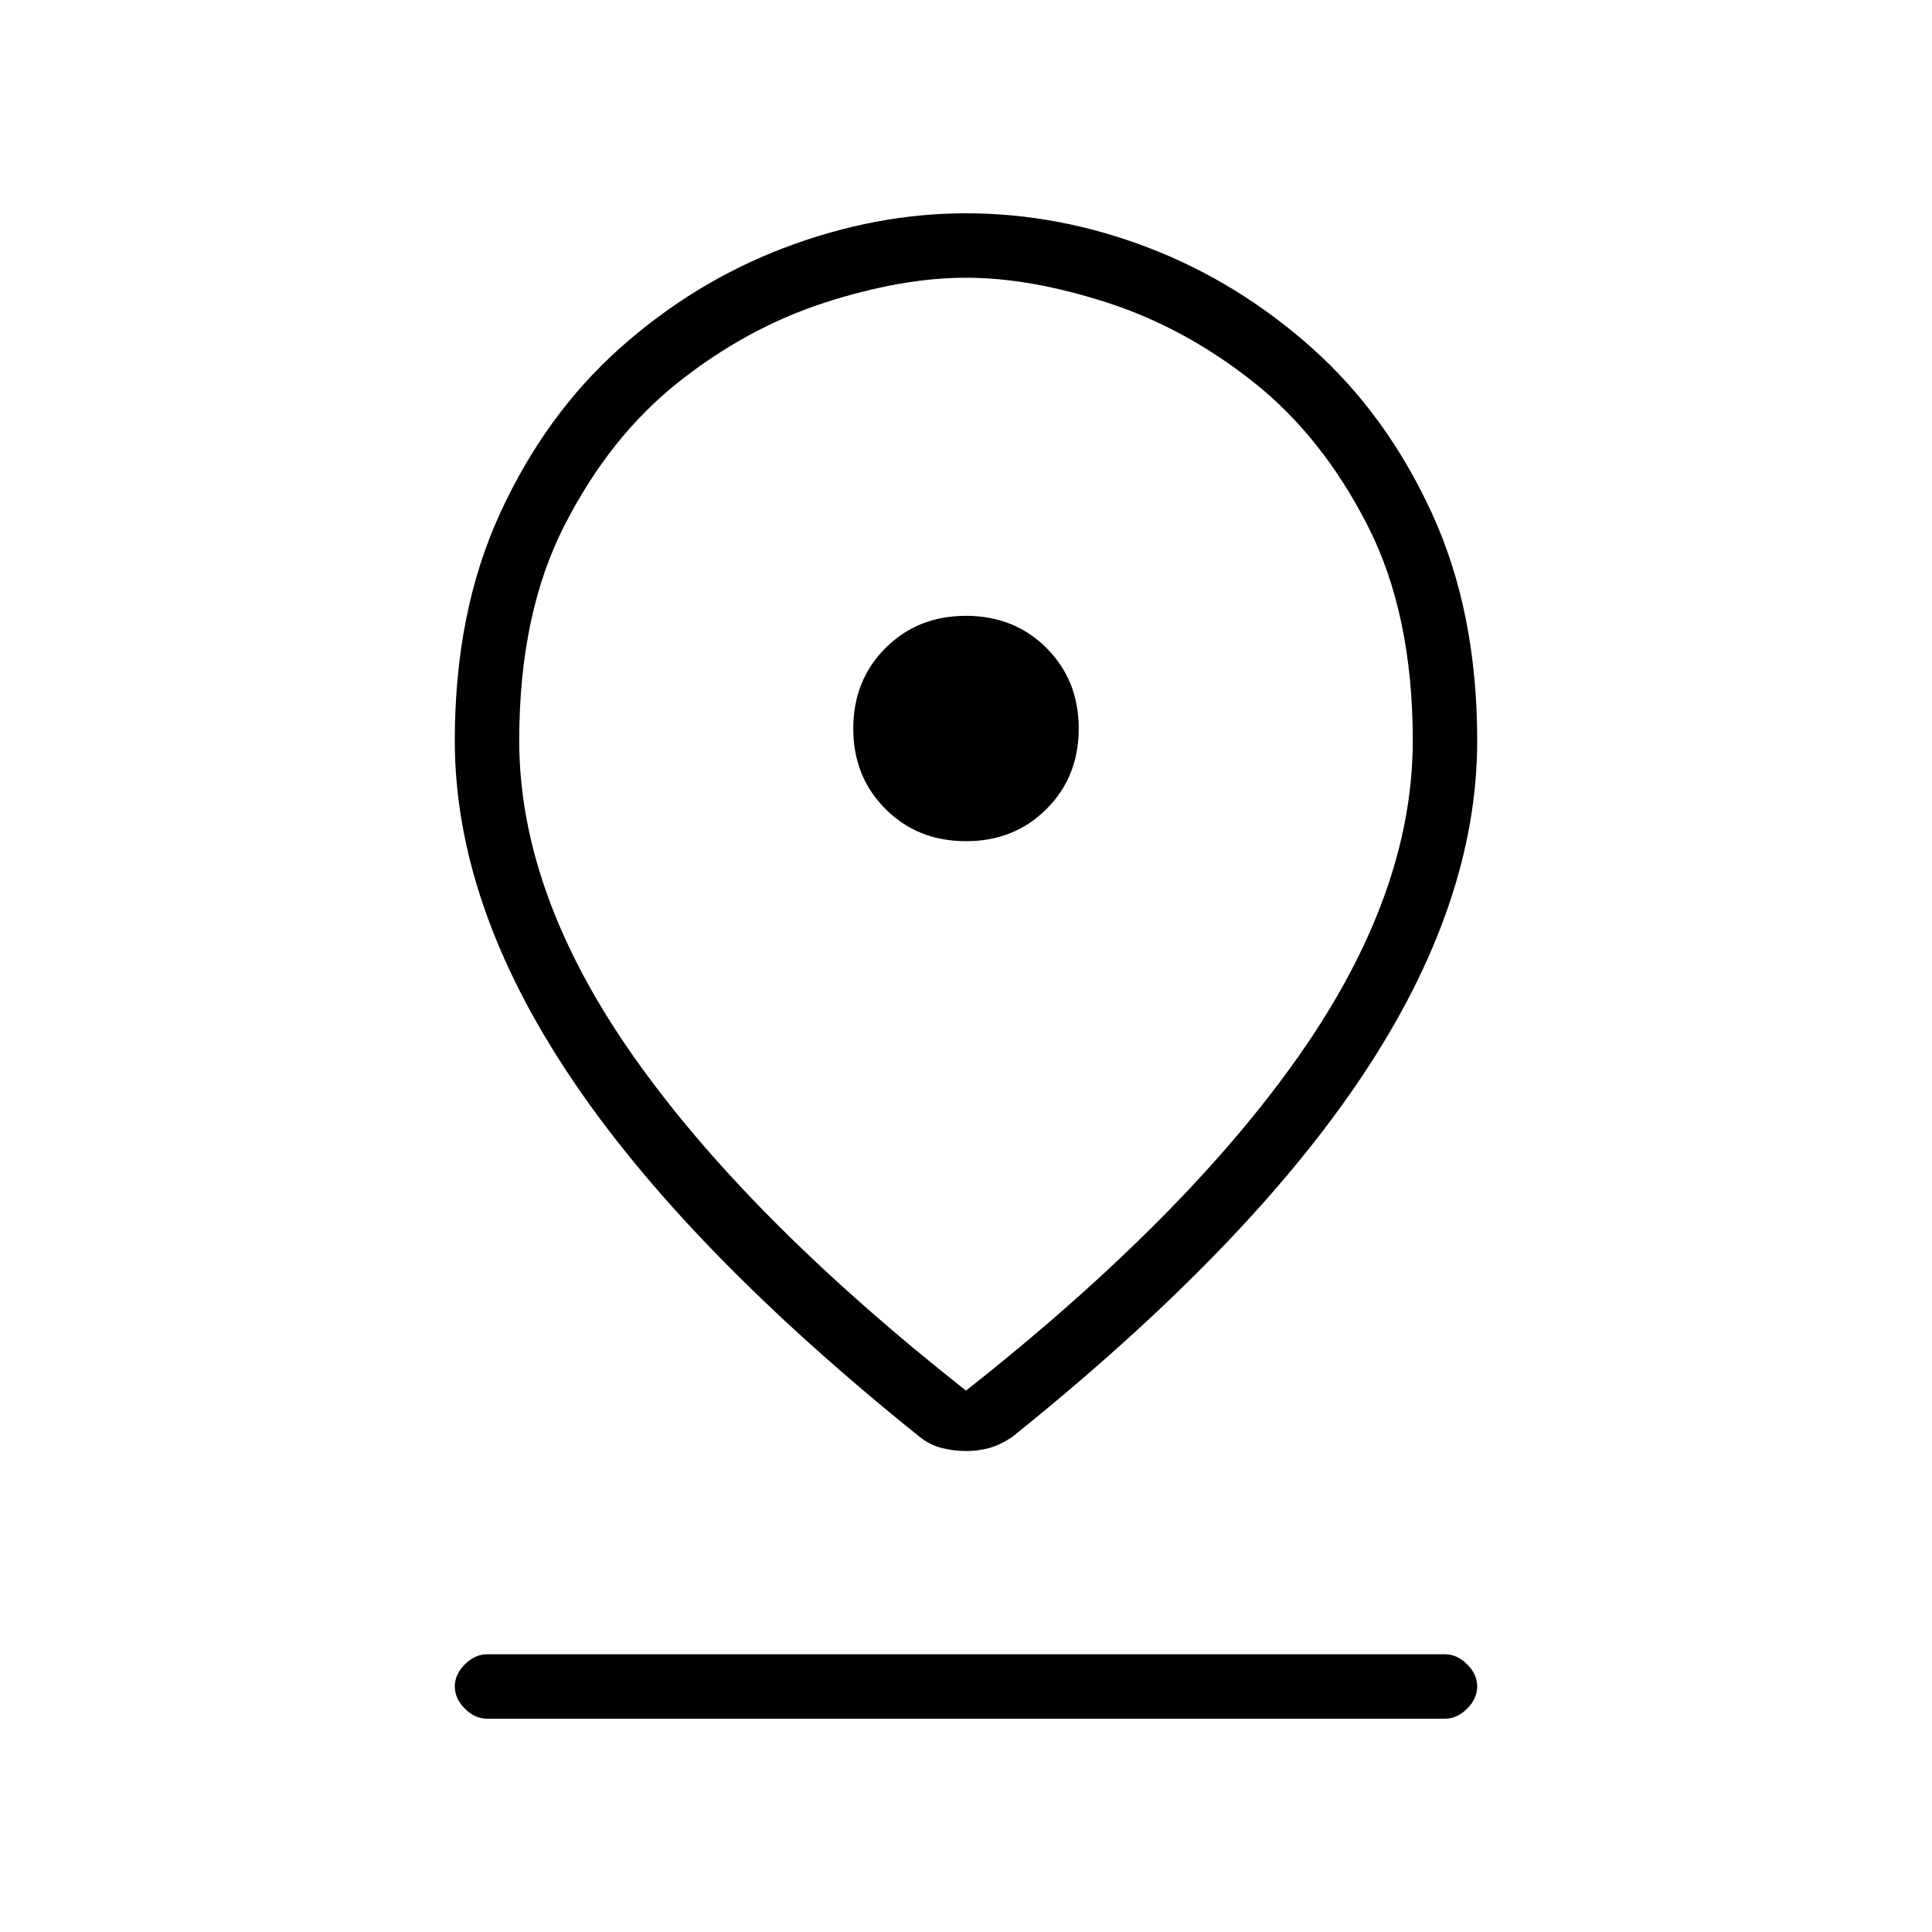<svg xmlns="http://www.w3.org/2000/svg" height="20" width="20"><path d="M10 14.396q2.271-1.792 3.448-3.469 1.177-1.677 1.177-3.26 0-1.313-.469-2.229-.468-.917-1.177-1.48-.708-.562-1.51-.823-.802-.26-1.469-.26t-1.469.26q-.802.261-1.51.823-.709.563-1.177 1.48-.469.916-.469 2.229 0 1.583 1.177 3.26Q7.729 12.604 10 14.396Zm0 .625q-.125 0-.25-.031-.125-.032-.229-.115-2.438-1.958-3.625-3.74-1.188-1.781-1.188-3.468 0-1.334.469-2.354.469-1.021 1.24-1.709.771-.687 1.708-1.041.937-.355 1.875-.355.958 0 1.885.355.927.354 1.698 1.041.771.688 1.24 1.709.469 1.02.469 2.354 0 1.687-1.188 3.468-1.187 1.782-3.625 3.74-.125.083-.239.115-.115.031-.24.031Zm0-6.313q.5 0 .833-.333.334-.333.334-.833 0-.5-.334-.834-.333-.333-.833-.333-.5 0-.833.333-.334.334-.334.834 0 .5.334.833.333.333.833.333Zm-4.958 9.084q-.125 0-.23-.104-.104-.105-.104-.23t.104-.229q.105-.104.23-.104h9.916q.125 0 .23.104.104.104.104.229t-.104.23q-.105.104-.23.104ZM10 7.667Z"/></svg>